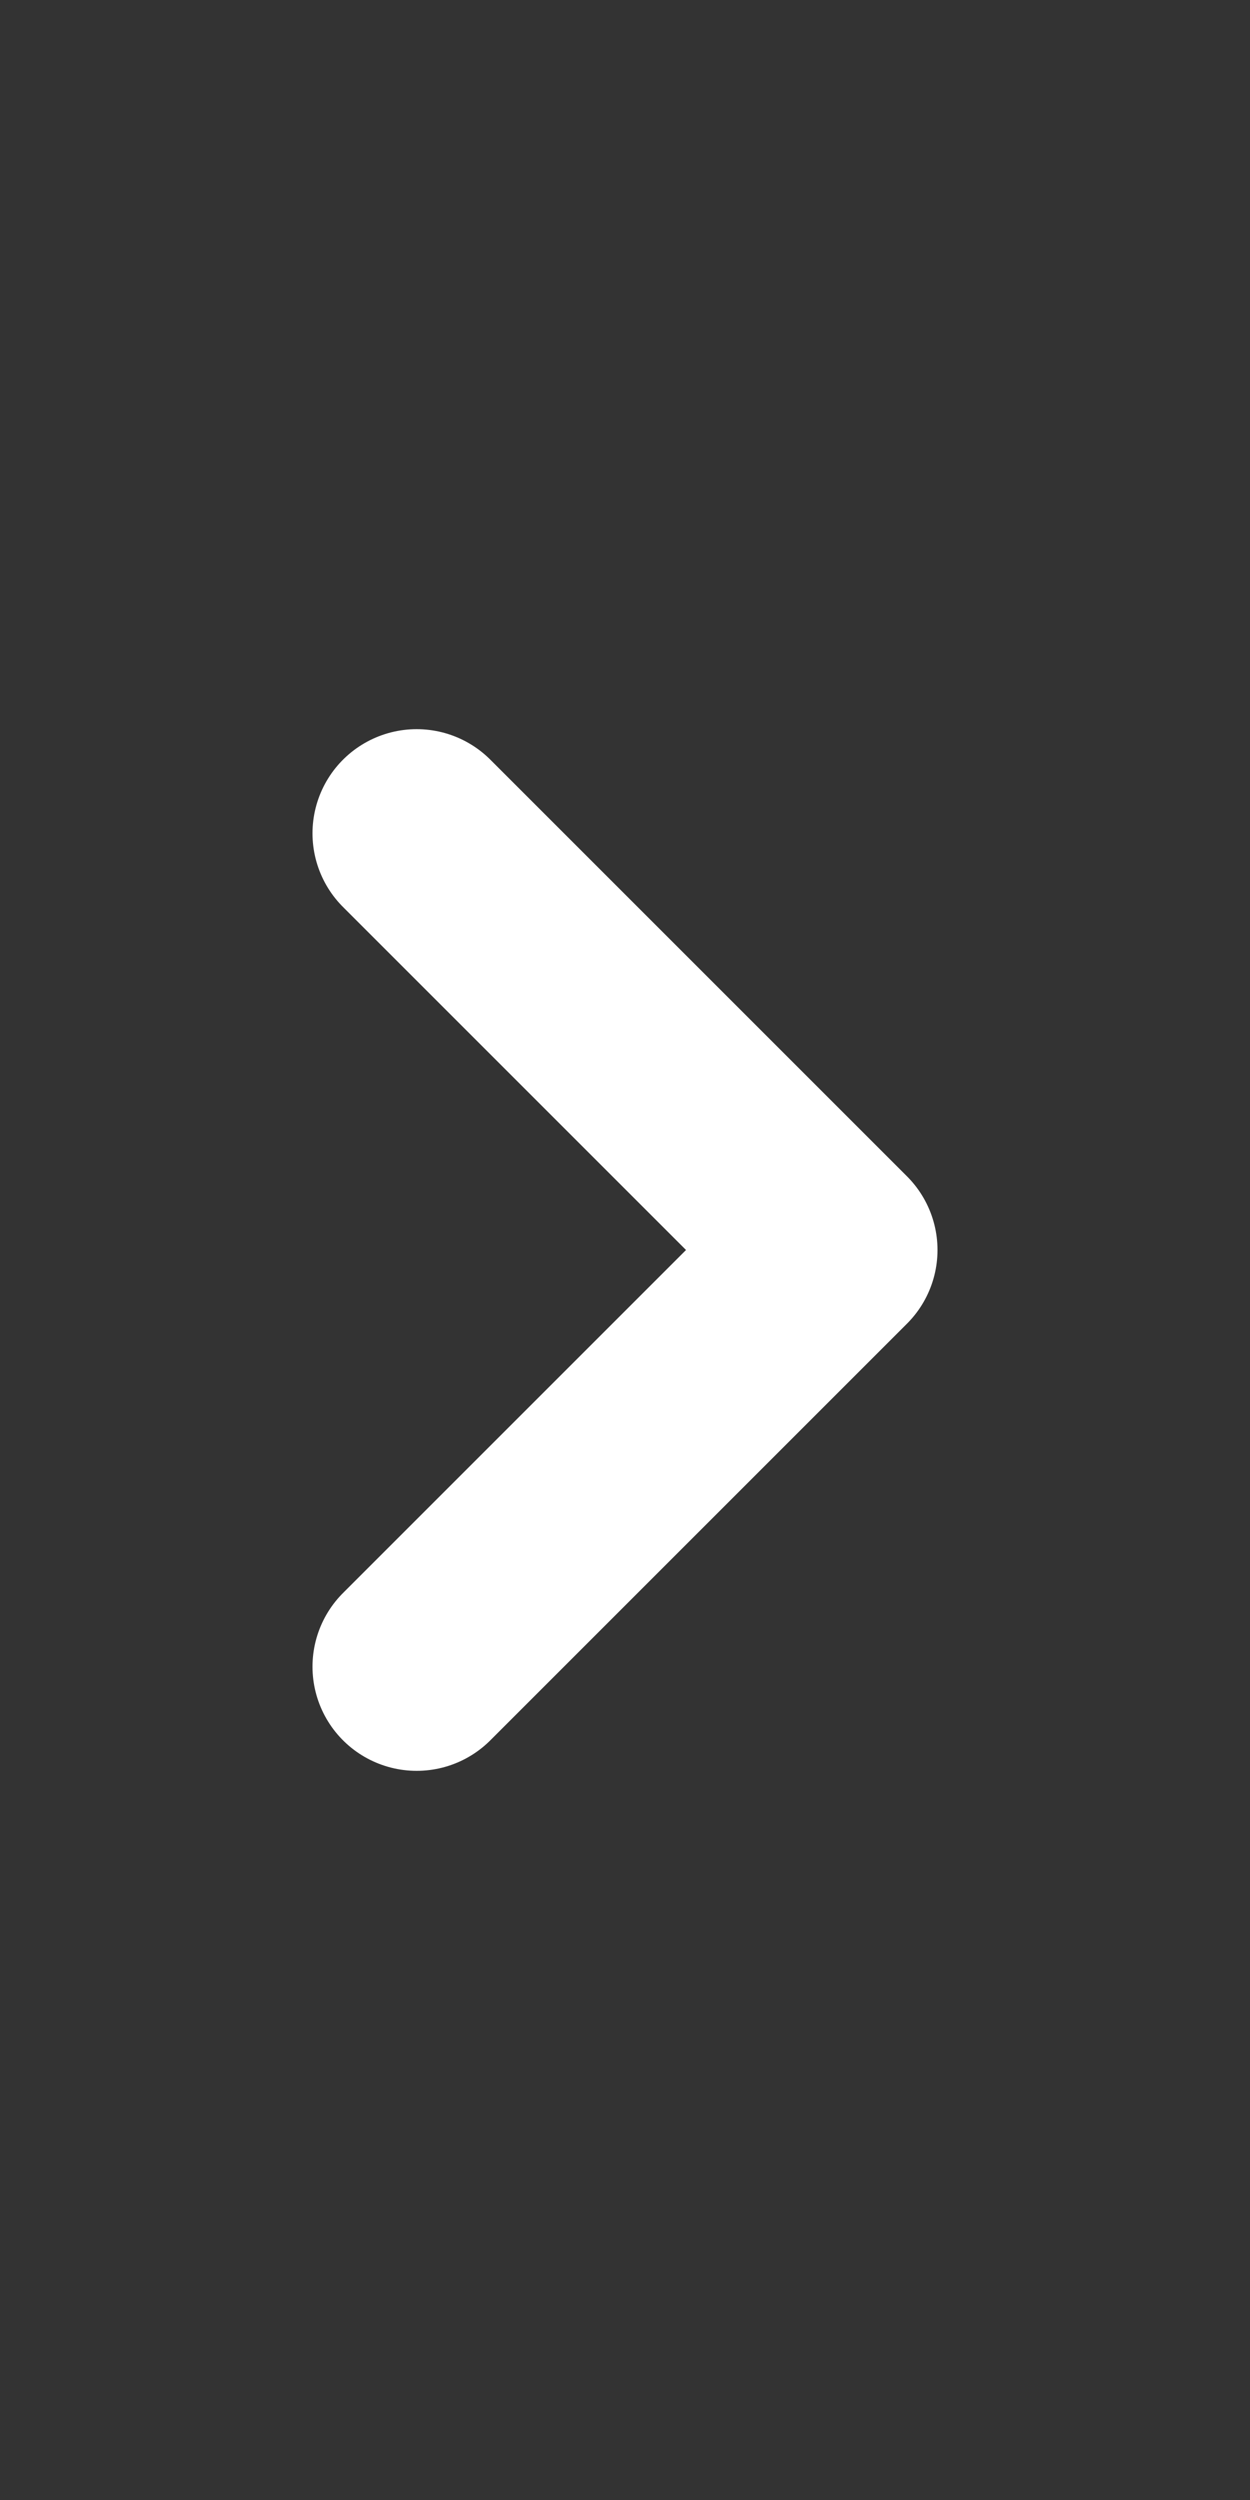 ﻿<?xml version="1.0" encoding="utf-8"?>
<!DOCTYPE svg PUBLIC "-//W3C//DTD SVG 1.1//EN" "http://www.w3.org/Graphics/SVG/1.1/DTD/svg11.dtd">
<svg xmlns="http://www.w3.org/2000/svg" xmlns:xlink="http://www.w3.org/1999/xlink" version="1.1" baseProfile="full" width="12" height="24" viewBox="0 0 12.00 24.00" enable-background="new 0 0 12.00 24.00" xml:space="preserve">
	<rect x="0" y="0" width="12.00" height="24.00" fill="#333333" stroke="none"/>
	<path fill="none" stroke-width="2" stroke-linecap="round" stroke-linejoin="round" stroke="#FFFFFF" stroke-opacity="1" d="M 4,8L 8,12L 4,16"/>
	<rect x="12" y="8.01086e-005" fill="#CC3333" fill-opacity="1" stroke-width="0.2" stroke-linejoin="round" width="24" height="24"/>
	<rect x="-24" y="24" fill="#66CCFF" fill-opacity="1" stroke-width="0.2" stroke-linejoin="round" width="24" height="24"/>
	<rect x="6.10352e-005" y="24" fill="#66CCFF" fill-opacity="1" stroke-width="0.2" stroke-linecap="round" stroke-linejoin="round" width="24" height="24"/>
</svg>
